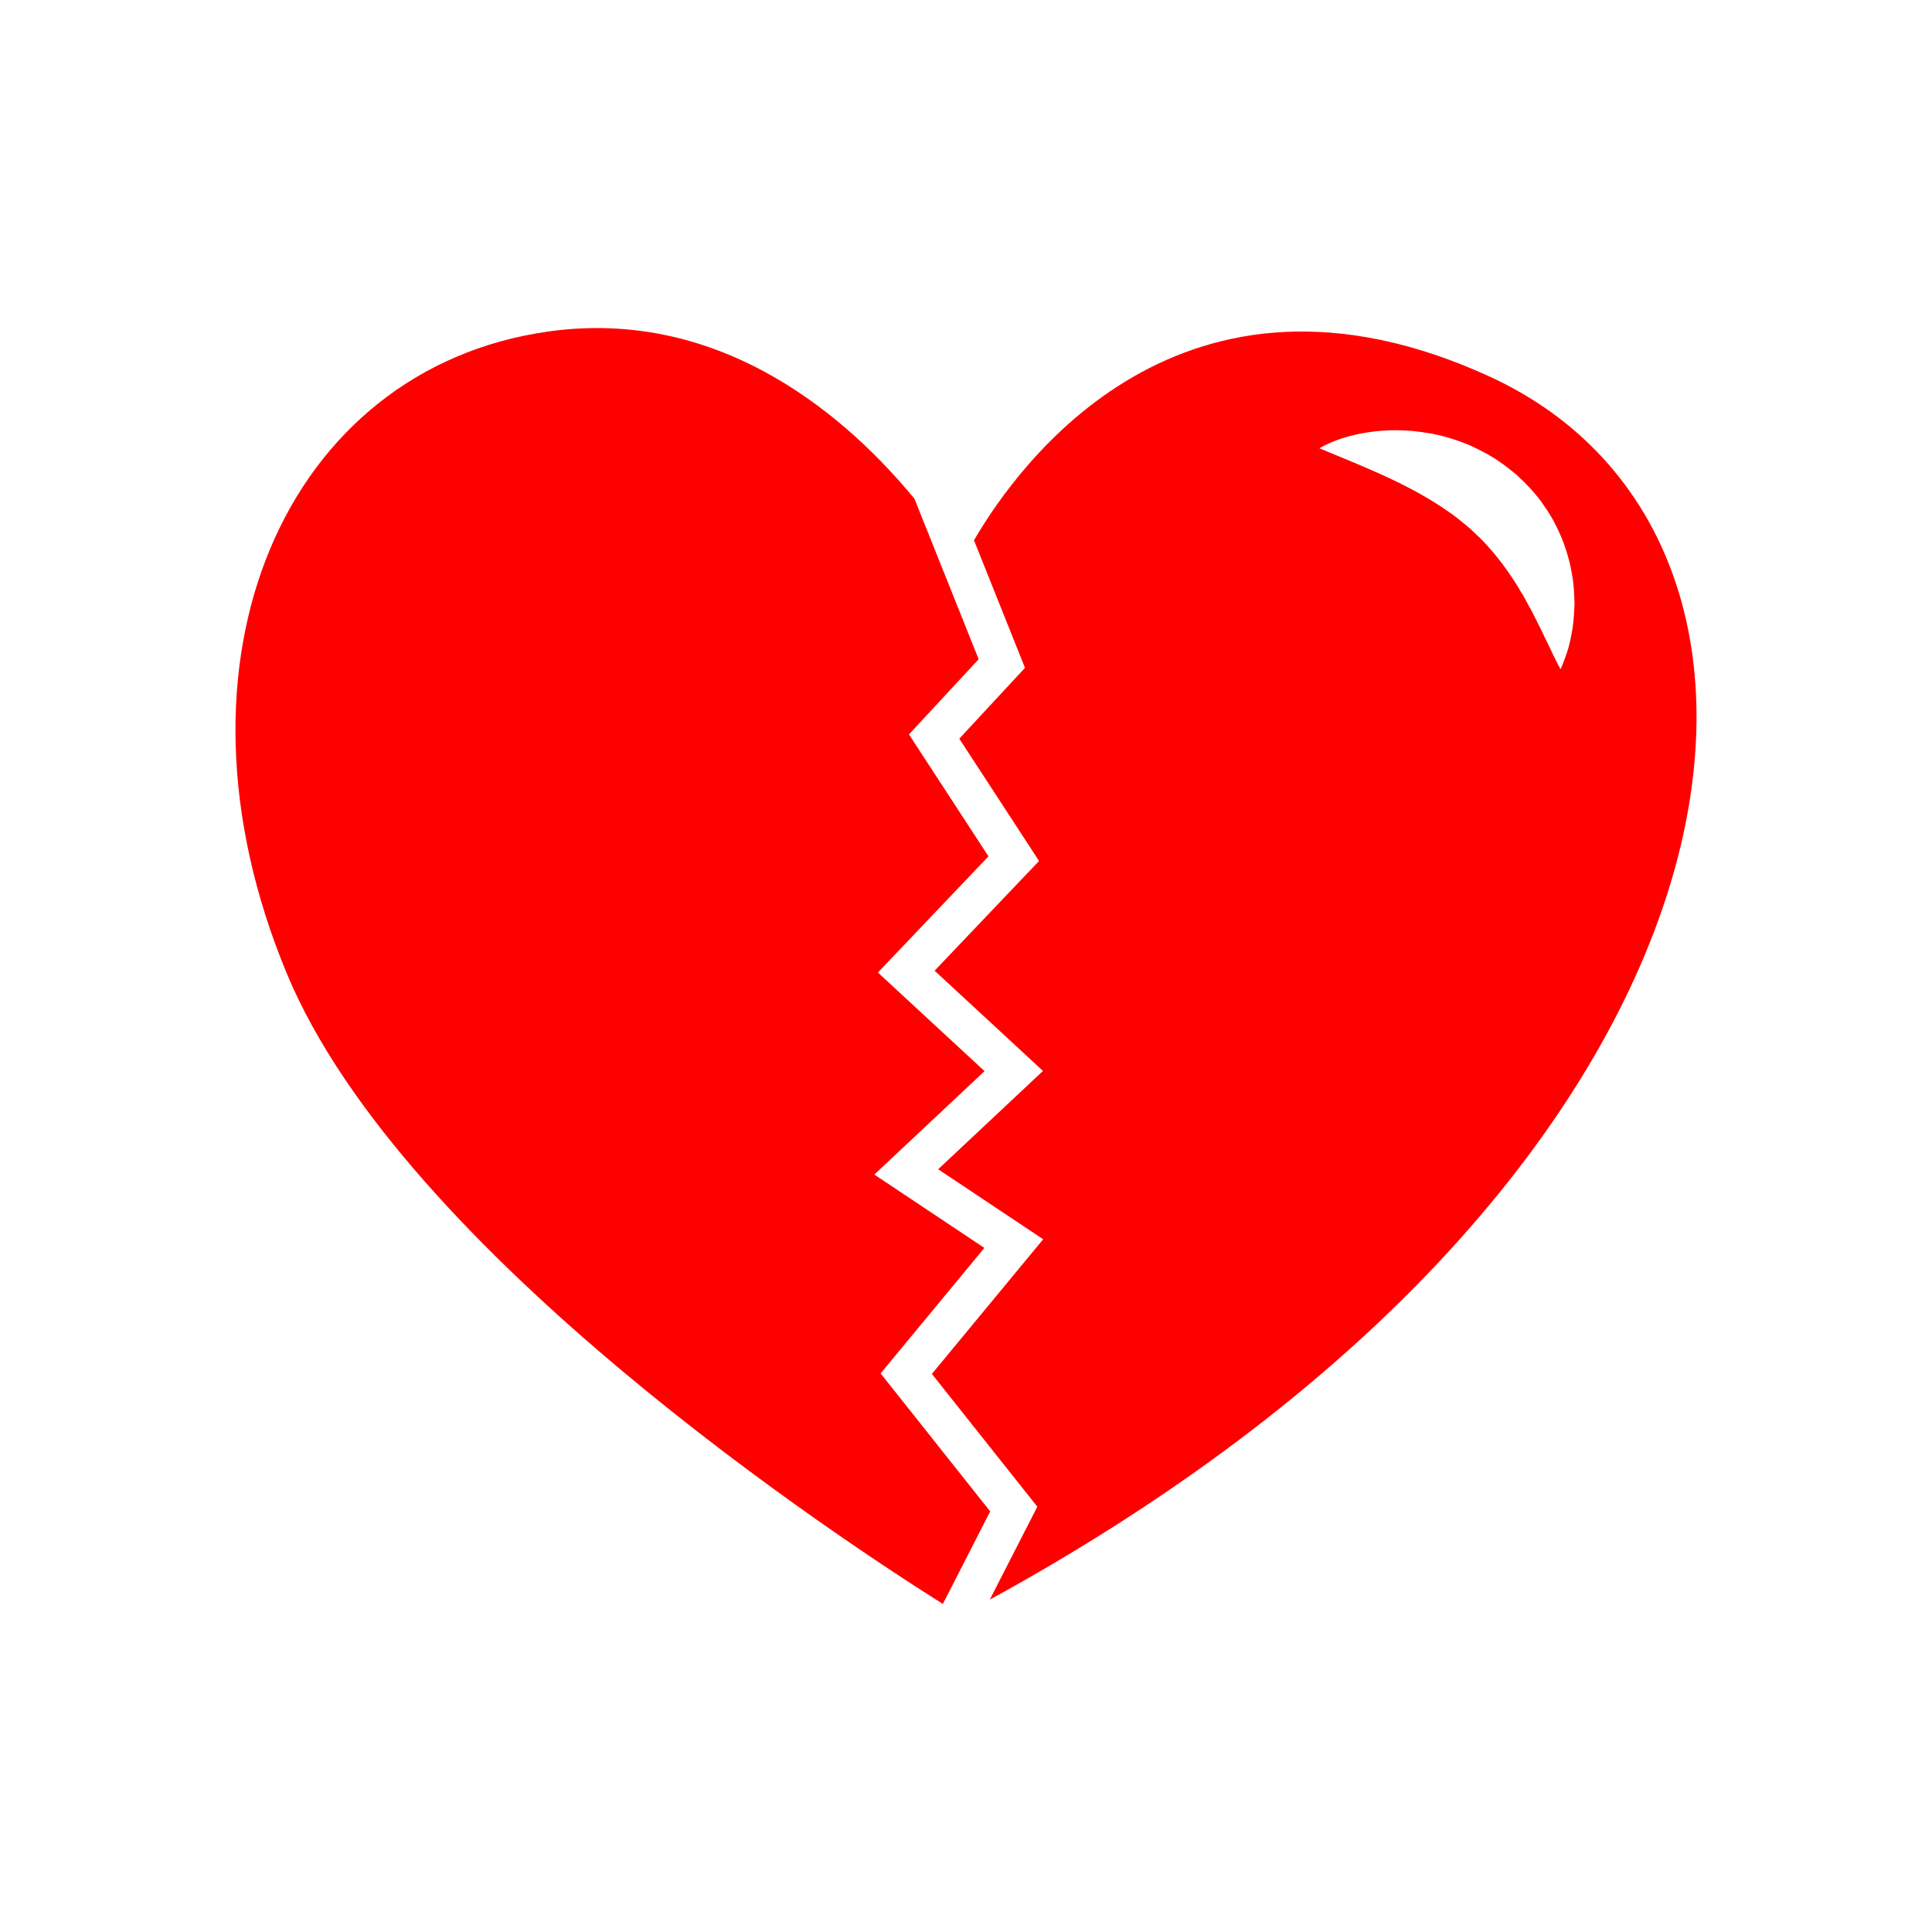 <?xml version="1.0" encoding="UTF-8"?>
<svg xmlns="http://www.w3.org/2000/svg" xmlns:xlink="http://www.w3.org/1999/xlink" width="2000" height="2000" viewBox="0 0 2000 2000">
<rect x="-200" y="-200" width="2400" height="2400" fill="rgb(100%, 100%, 100%)" fill-opacity="1"/>
<path fill-rule="nonzero" fill="rgb(100%, 0%, 0%)" fill-opacity="1" d="M 911.617 1421.758 L 1019.012 1291.832 L 905.105 1215.895 L 1019.211 1108.84 L 908.805 1006.754 L 1023.27 886.48 L 940.961 760.25 L 1013.109 682.441 L 946.684 516.398 C 880.949 436.398 750.152 317.379 567.406 343.199 C 296.824 381.41 161.535 681.75 296.824 1007.602 C 417.363 1297.902 877.148 1598.281 976.062 1660.391 L 1025.051 1564.602 L 911.617 1421.758 "/>
<path fill-rule="nonzero" fill="rgb(100%, 0%, 0%)" fill-opacity="1" d="M 1541.441 389.531 C 1223.859 244.34 1054.648 479.531 1008.262 559.32 L 1061.059 691.352 L 993.055 764.68 L 1075.621 891.281 L 967.492 1004.871 L 1079.691 1108.621 L 971.195 1210.406 L 1079.898 1282.875 L 964.68 1422.273 L 1073.84 1559.73 L 1024.629 1655.934 C 1835.559 1212.371 1915.711 560.609 1541.441 389.531 "/>
<path fill-rule="nonzero" fill="rgb(100%, 100%, 100%)" fill-opacity="1" d="M 1365.859 464.07 C 1365.859 464.07 1371.871 466.559 1382.379 470.91 C 1392.609 475.199 1406.82 480.879 1422.719 487.98 C 1430.711 491.379 1439.031 495.441 1447.609 499.48 C 1456.078 503.781 1464.84 508.141 1473.32 513.141 C 1481.859 518.031 1490.301 523.219 1498.309 528.891 C 1506.531 534.34 1513.969 540.648 1521.41 546.859 C 1528.469 553.449 1535.629 559.941 1541.789 567.309 C 1548.27 574.391 1554.078 582.039 1559.672 589.789 C 1565.141 597.621 1570.461 605.551 1575.02 613.66 C 1577.66 617.551 1579.609 621.68 1581.781 625.648 C 1583.941 629.621 1586.281 633.43 1588.039 637.352 C 1591.84 645.07 1595.789 652.289 1598.738 659.02 C 1601.93 665.691 1605.059 671.629 1607.262 676.68 C 1609.531 681.699 1611.789 685.711 1613.129 688.48 C 1614.559 691.238 1615.469 692.738 1615.469 692.738 C 1615.469 692.738 1616.219 691.219 1617.371 688.352 C 1618.422 685.469 1620.281 681.219 1622.02 675.711 C 1624.031 670.199 1625.469 663.449 1626.969 655.539 C 1628.691 647.621 1629.32 638.609 1629.781 628.57 C 1630.199 623.539 1629.59 618.371 1629.422 612.898 C 1629.16 607.43 1628.602 601.809 1627.551 596.012 C 1625.719 584.43 1622.578 572.18 1617.809 559.891 C 1612.949 547.648 1606.738 535.172 1598.488 523.66 C 1590.629 511.859 1580.59 501.32 1569.98 491.578 C 1559 482.309 1547.281 473.859 1534.879 467.531 C 1522.621 460.898 1509.91 456.07 1497.48 452.578 C 1485.078 448.941 1472.809 447.238 1461.34 446.02 C 1449.801 445.199 1438.98 445.109 1429.07 446.012 C 1419.16 446.828 1410.211 448.32 1402.379 450.18 C 1394.559 451.98 1387.859 454.16 1382.441 456.199 C 1377.02 458.199 1372.879 460.359 1370.078 461.699 C 1367.281 463.109 1365.859 464.07 1365.859 464.07 "/>
</svg>
